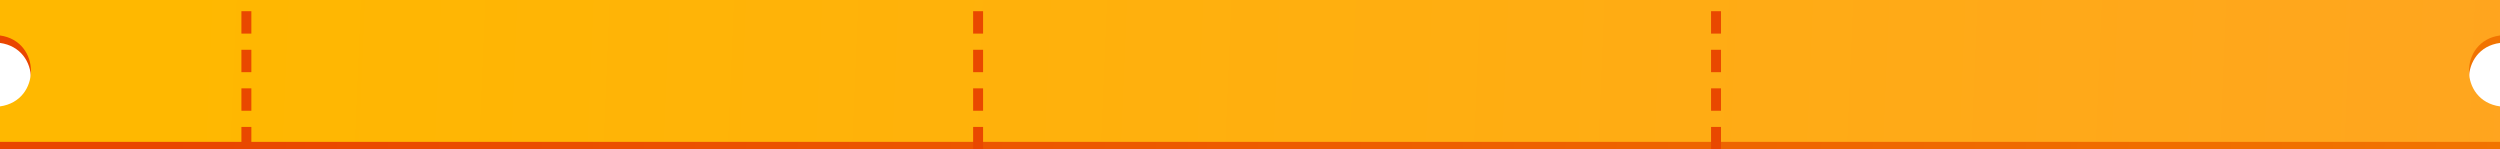 <svg width="2009" height="120" viewBox="0 0 2009 120" fill="none" xmlns="http://www.w3.org/2000/svg">
<path d="M0 6H2009V34.5C1975.77 38.973 1975.77 87.027 2009 91.5V120H0V91.5C33.157 86.966 33.157 39.034 0 34.5V6Z" fill="url(#paint0_linear_19_433)"/>
<path d="M0 0H2009V28.5C1975.77 32.973 1975.77 81.027 2009 85.5V114H0V85.5C33.157 80.966 33.157 33.034 0 28.5V0Z" fill="url(#paint1_linear_19_433)"/>
<line x1="198" y1="120" x2="198" y2="-1.74846e-07" stroke="#E94800" stroke-width="8" stroke-dasharray="18 13"/>
<line x1="786" y1="120" x2="786" y2="-1.74846e-07" stroke="#E94800" stroke-width="8" stroke-dasharray="18 13"/>
<line x1="1379" y1="120" x2="1379" y2="-1.74846e-07" stroke="#E94800" stroke-width="8" stroke-dasharray="18 13"/>
<defs>
<linearGradient id="paint0_linear_19_433" x1="144.908" y1="-106.893" x2="2024.82" y2="45.58" gradientUnits="userSpaceOnUse">
<stop stop-color="#E94600"/>
<stop offset="1" stop-color="#F17400"/>
</linearGradient>
<linearGradient id="paint1_linear_19_433" x1="144.908" y1="-112.892" x2="2040.27" y2="-33.162" gradientUnits="userSpaceOnUse">
<stop stop-color="#FFB800"/>
<stop offset="1" stop-color="#FFA51F"/>
</linearGradient>
</defs>
</svg>
